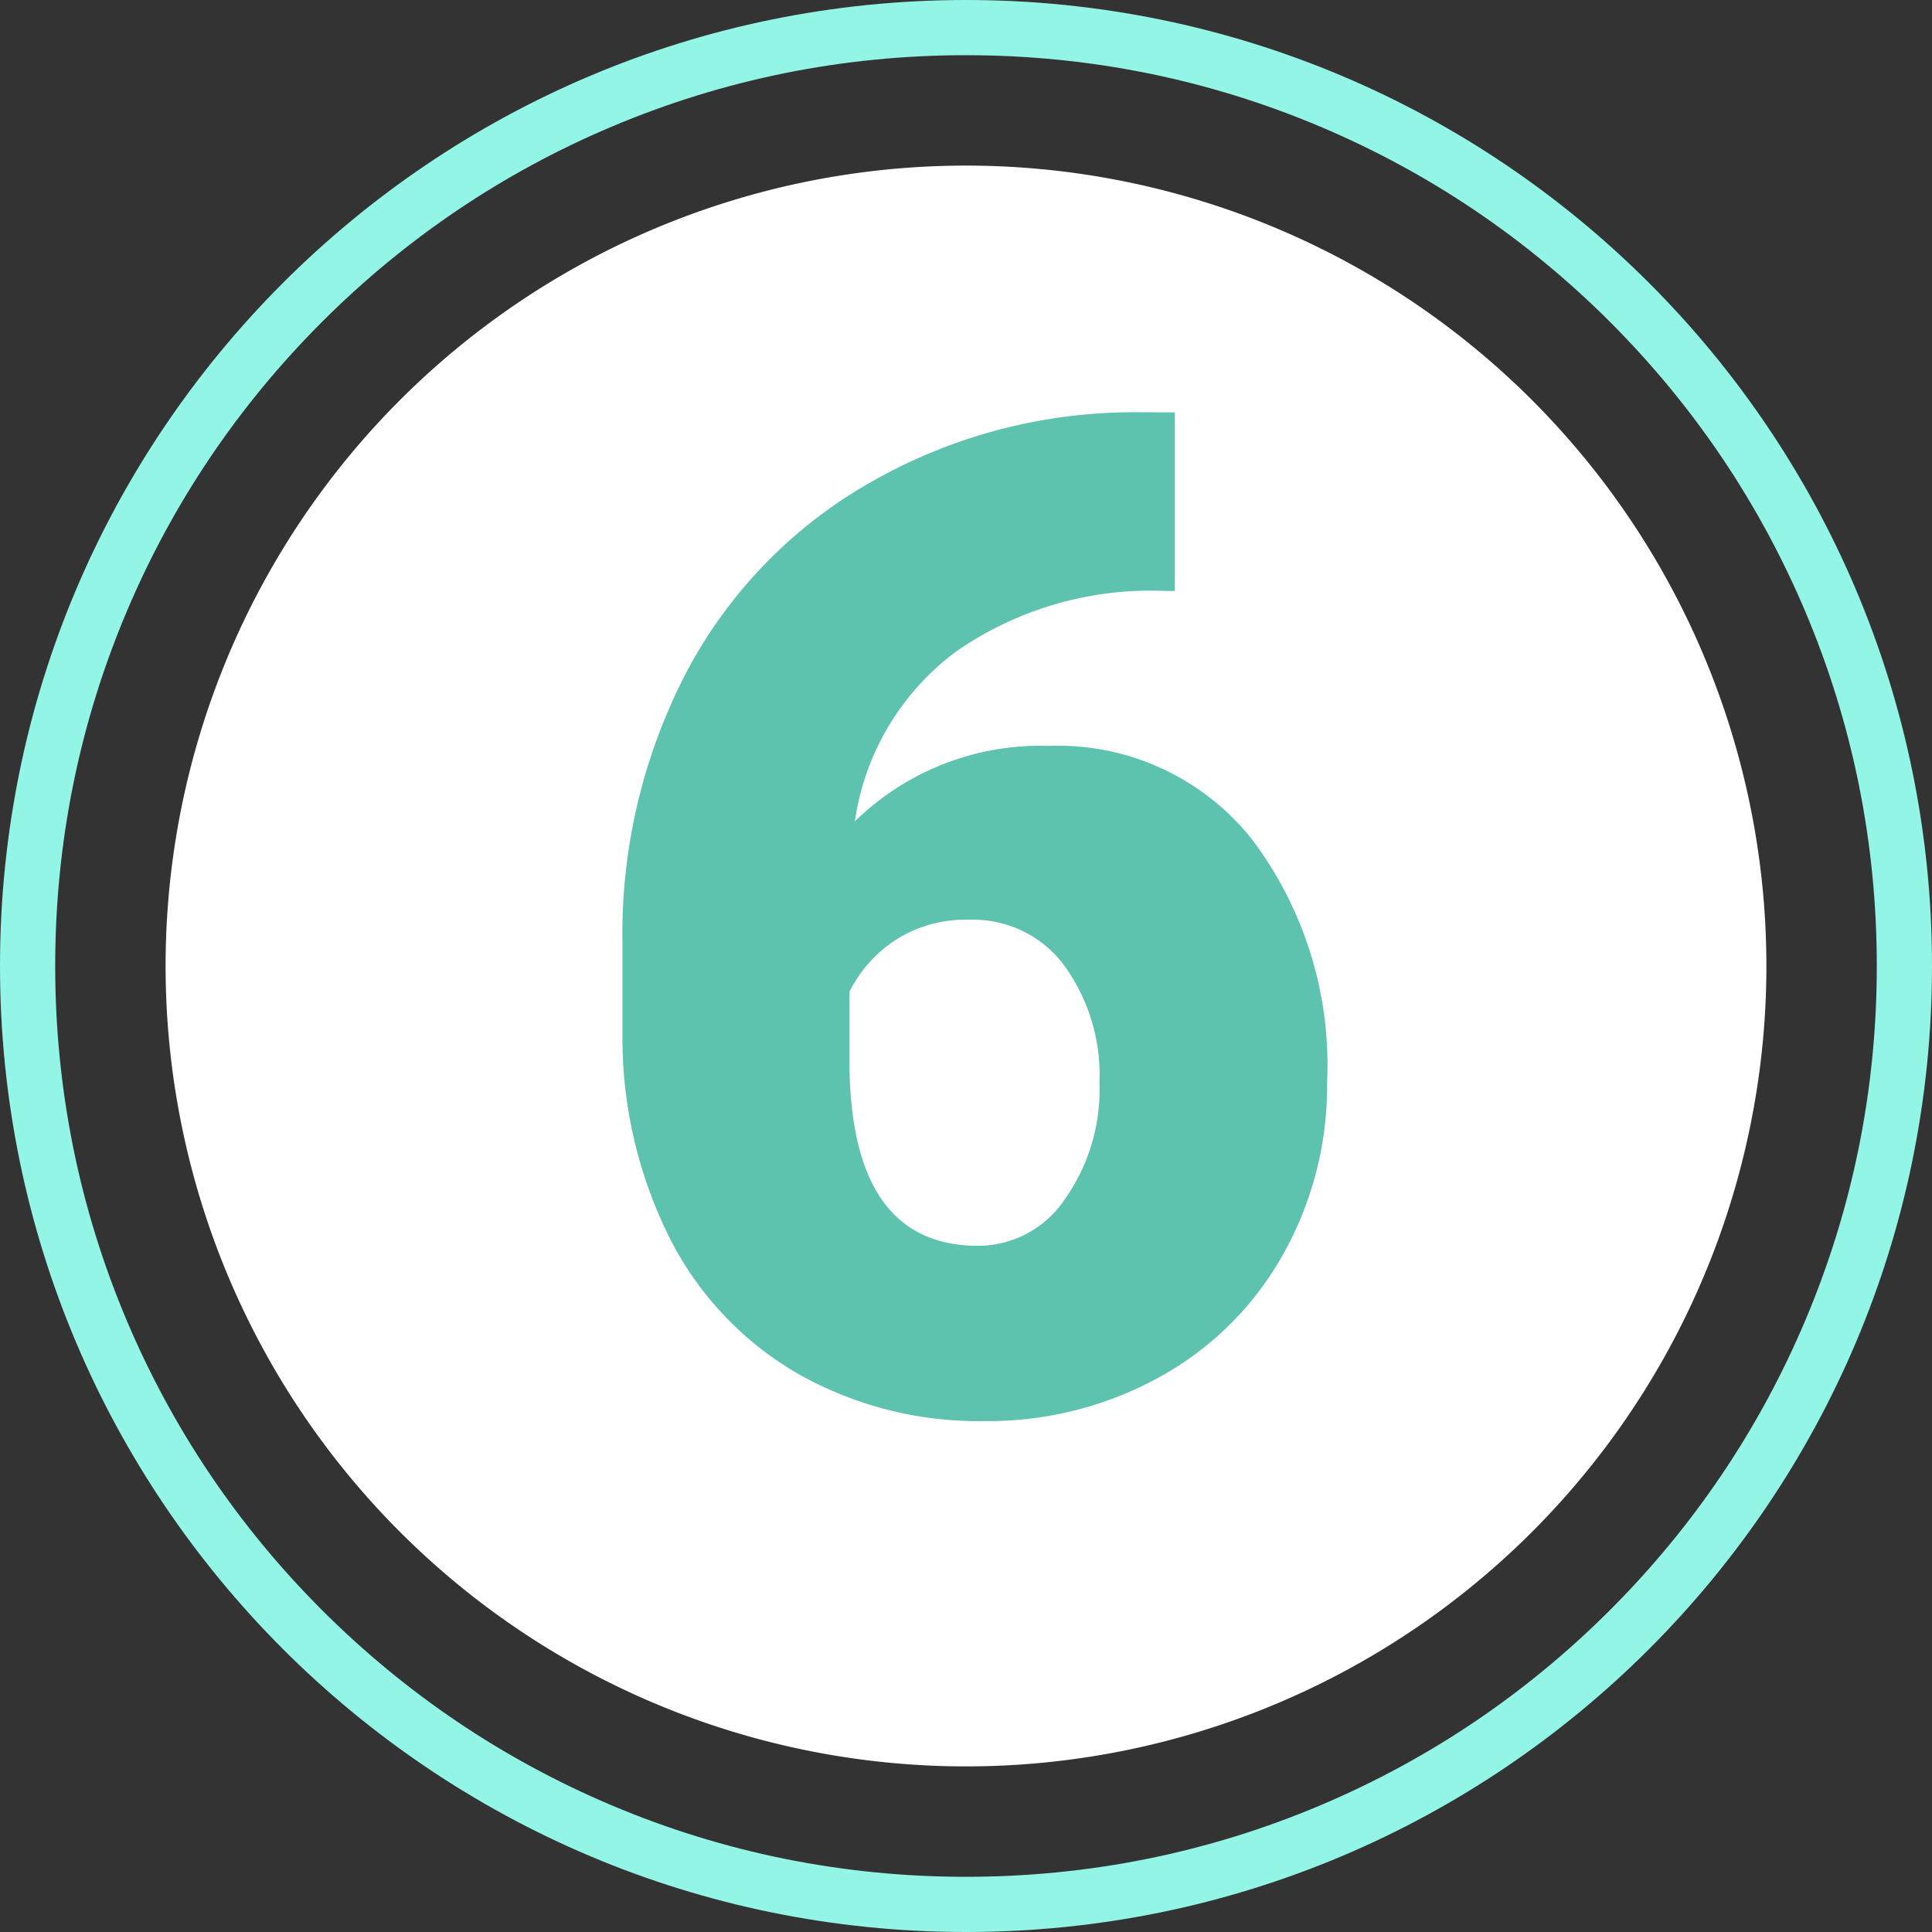 <svg xmlns="http://www.w3.org/2000/svg" width="70" height="70" viewBox="0 0 70 70">
  <rect x="0" y="0" width="70" height="70" fill="#333333" stroke="none"/>
  <g id="Grupo_24654" data-name="Grupo 24654" transform="translate(14696 9986)">
    <path id="Trazado_6344" data-name="Trazado 6344" d="M29,0A29,29,0,1,1,0,29,29,29,0,0,1,29,0Z" transform="translate(-14690 -9980)" fill="#fff"/>
    <g id="Trazado_6342" data-name="Trazado 6342" transform="translate(-14696 -9986)" fill="none">
      <path d="M35,0A35,35,0,1,1,0,35,35,35,0,0,1,35,0Z" stroke="none"/>
      <path d="M 35 2 C 30.544 2 26.223 2.872 22.156 4.592 C 18.226 6.254 14.697 8.634 11.665 11.665 C 8.634 14.697 6.254 18.226 4.592 22.156 C 2.872 26.223 2 30.544 2 35 C 2 39.456 2.872 43.777 4.592 47.844 C 6.254 51.774 8.634 55.303 11.665 58.335 C 14.697 61.366 18.226 63.746 22.156 65.408 C 26.223 67.128 30.544 68 35 68 C 39.456 68 43.777 67.128 47.844 65.408 C 51.774 63.746 55.303 61.366 58.335 58.335 C 61.366 55.303 63.746 51.774 65.408 47.844 C 67.128 43.777 68 39.456 68 35 C 68 30.544 67.128 26.223 65.408 22.156 C 63.746 18.226 61.366 14.697 58.335 11.665 C 55.303 8.634 51.774 6.254 47.844 4.592 C 43.777 2.872 39.456 2 35 2 M 35 0 C 54.33 0 70 15.67 70 35 C 70 54.33 54.33 70 35 70 C 15.67 70 0 54.33 0 35 C 0 15.67 15.67 0 35 0 Z" stroke="none" fill="#93f5e5"/>
    </g>
    <path id="Trazado_6347" data-name="Trazado 6347" d="M7.568-36.06v6.47H7.2A12.352,12.352,0,0,0-.378-27.38a9.329,9.329,0,0,0-3.65,6.14A9.621,9.621,0,0,1,3-23.975a8.974,8.974,0,0,1,7.349,3.369,13.589,13.589,0,0,1,2.734,8.838,12.444,12.444,0,0,1-1.6,6.226A11.41,11.41,0,0,1,7.019-1.111,12.838,12.838,0,0,1,.659.488,13.268,13.268,0,0,1-6.1-1.233a11.834,11.834,0,0,1-4.639-4.919,16.2,16.2,0,0,1-1.709-7.373v-3.3A20.521,20.521,0,0,1-10.1-26.7a17.08,17.08,0,0,1,6.726-6.873,19.23,19.23,0,0,1,9.692-2.49ZM.146-17.676a4.707,4.707,0,0,0-2.734.757,4.8,4.8,0,0,0-1.636,1.855V-12.6q0,6.738,4.663,6.738A3.783,3.783,0,0,0,3.577-7.544a6.866,6.866,0,0,0,1.257-4.224,6.739,6.739,0,0,0-1.282-4.26A4.1,4.1,0,0,0,.146-17.676Z" transform="translate(-14661 -9935)" fill="#5dc2ae"/>
  </g>
</svg>
